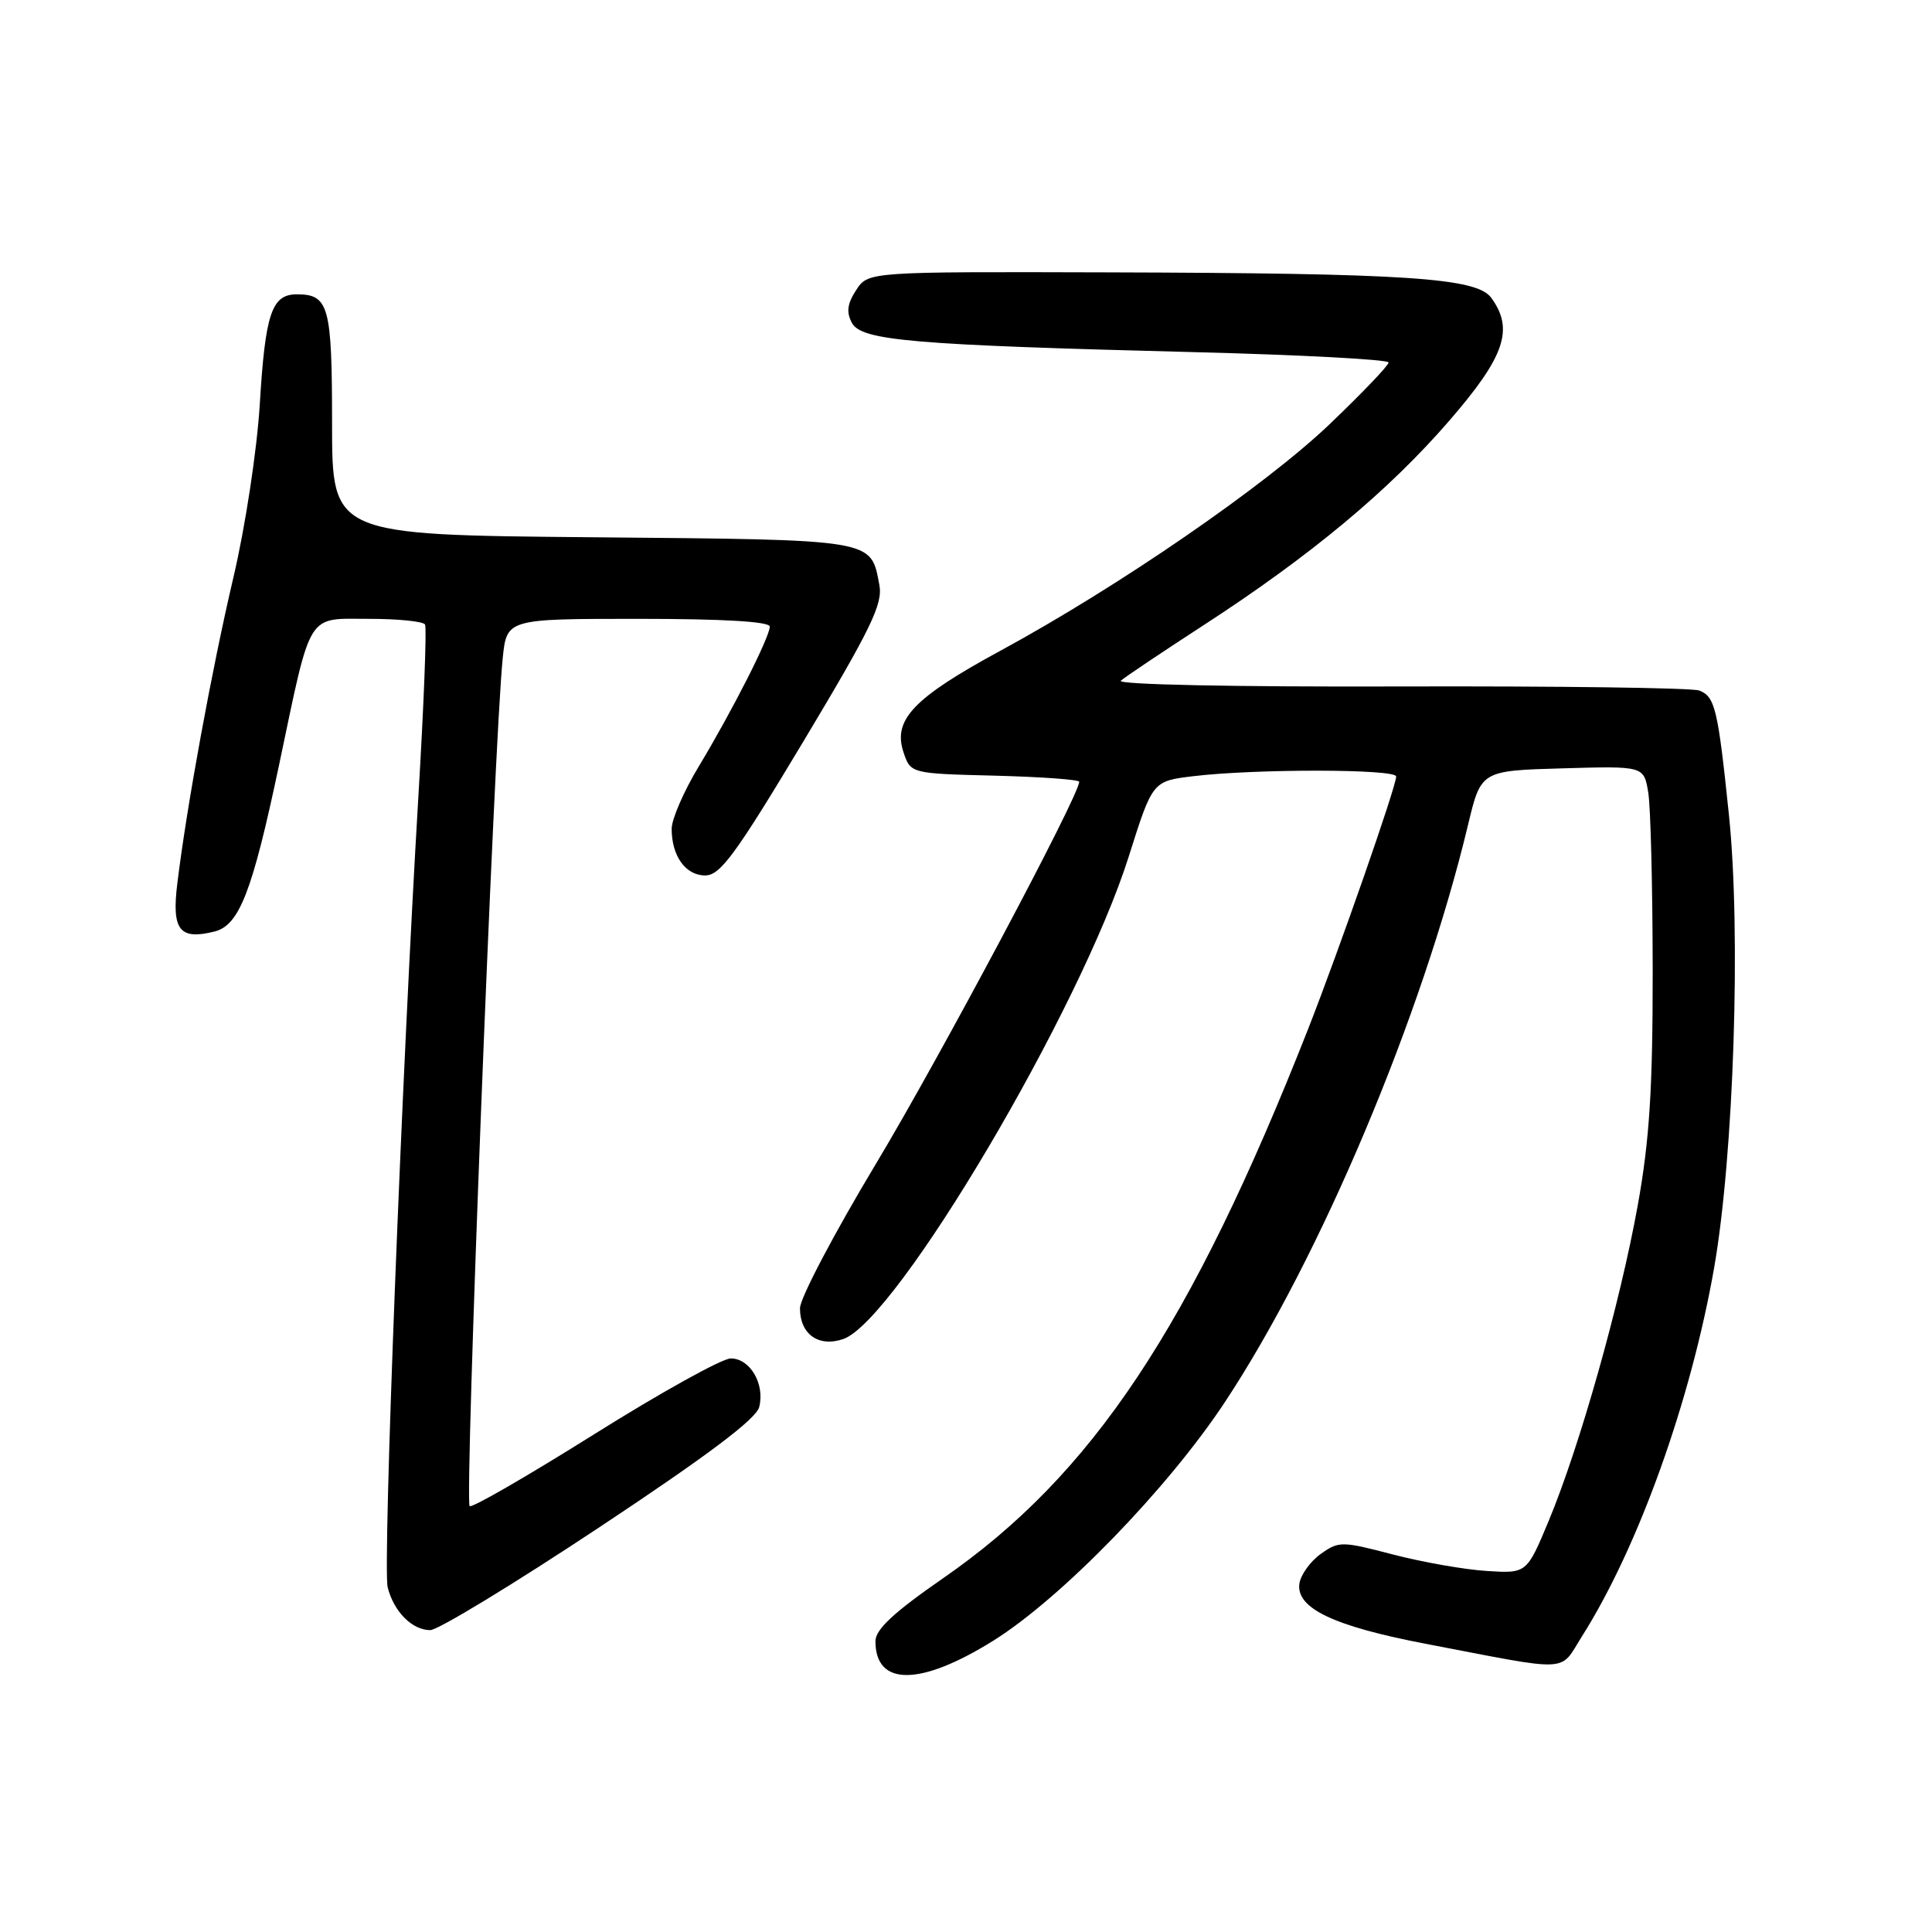 <?xml version="1.0" encoding="UTF-8" standalone="no"?>
<!DOCTYPE svg PUBLIC "-//W3C//DTD SVG 1.1//EN" "http://www.w3.org/Graphics/SVG/1.1/DTD/svg11.dtd" >
<svg xmlns="http://www.w3.org/2000/svg" xmlns:xlink="http://www.w3.org/1999/xlink" version="1.1" viewBox="0 0 256 256">
 <g >
 <path fill="currentColor"
d=" M 131.57 217.43 C 140.61 211.79 154.68 197.31 162.27 185.84 C 174.94 166.68 188.46 134.60 194.52 109.31 C 196.24 102.12 196.24 102.12 207.03 101.81 C 217.82 101.50 217.82 101.50 218.40 105.00 C 218.72 106.92 218.98 117.53 218.99 128.58 C 219.00 144.30 218.57 151.05 217.01 159.72 C 214.66 172.74 209.33 191.63 205.22 201.50 C 202.30 208.50 202.30 208.50 196.98 208.16 C 194.06 207.98 188.48 206.99 184.58 205.98 C 177.78 204.20 177.40 204.20 175.00 205.91 C 173.62 206.90 172.36 208.66 172.18 209.82 C 171.70 213.08 176.67 215.46 188.80 217.79 C 208.53 221.57 206.55 221.67 209.64 216.79 C 217.10 204.99 224.03 185.65 227.13 168.00 C 229.74 153.08 230.71 123.51 229.09 107.96 C 227.63 93.88 227.25 92.31 225.16 91.50 C 224.25 91.14 206.40 90.90 185.51 90.96 C 163.55 91.03 147.94 90.71 148.51 90.20 C 149.05 89.72 154.00 86.40 159.50 82.83 C 173.63 73.66 184.02 65.02 192.06 55.72 C 199.41 47.23 200.64 43.62 197.59 39.45 C 195.66 36.81 186.36 36.20 146.77 36.09 C 115.05 36.00 115.05 36.00 113.45 38.43 C 112.27 40.24 112.12 41.36 112.88 42.78 C 114.14 45.14 120.87 45.71 158.25 46.66 C 172.41 47.02 184.00 47.64 184.00 48.03 C 184.00 48.42 180.48 52.10 176.18 56.21 C 167.65 64.36 148.21 77.73 132.57 86.22 C 121.07 92.46 118.29 95.36 119.71 99.65 C 120.66 102.50 120.66 102.50 131.83 102.78 C 137.97 102.94 143.00 103.30 143.00 103.59 C 143.00 105.41 124.44 140.28 116.06 154.22 C 110.53 163.42 106.00 172.03 106.00 173.35 C 106.00 176.81 108.49 178.56 111.76 177.42 C 118.82 174.93 143.14 133.81 149.56 113.51 C 152.72 103.50 152.72 103.50 158.11 102.85 C 166.32 101.86 185.00 101.88 185.00 102.89 C 185.00 104.22 177.41 125.96 173.32 136.38 C 157.77 175.87 144.76 195.44 124.90 209.17 C 118.41 213.67 116.00 215.91 116.00 217.47 C 116.00 223.46 121.91 223.44 131.57 217.43 Z  M 79.45 202.35 C 93.77 192.86 100.21 188.01 100.60 186.44 C 101.37 183.38 99.39 180.00 96.83 180.00 C 95.68 180.00 87.54 184.52 78.74 190.04 C 69.94 195.56 62.52 199.85 62.23 199.57 C 61.55 198.88 65.46 98.51 66.61 87.25 C 67.14 82.00 67.14 82.00 84.57 82.00 C 95.85 82.00 102.00 82.36 102.00 83.03 C 102.00 84.40 97.00 94.25 92.57 101.59 C 90.61 104.84 89.00 108.54 89.00 109.82 C 89.00 113.43 90.84 116.00 93.44 116.00 C 95.44 116.00 97.45 113.25 106.45 98.25 C 115.42 83.29 117.00 80.03 116.52 77.51 C 115.36 71.39 116.18 71.53 78.47 71.19 C 44.00 70.88 44.00 70.88 44.00 56.14 C 44.00 40.55 43.58 39.00 39.34 39.00 C 36.00 39.00 35.15 41.52 34.42 53.61 C 34.04 59.70 32.51 69.79 30.93 76.50 C 28.07 88.67 24.73 106.90 23.49 117.11 C 22.74 123.25 23.79 124.59 28.43 123.43 C 31.71 122.60 33.43 118.16 36.97 101.40 C 41.32 80.73 40.54 82.00 48.92 82.00 C 52.75 82.00 56.08 82.34 56.32 82.75 C 56.56 83.16 56.16 93.40 55.44 105.50 C 53.22 142.64 50.70 207.65 51.37 210.33 C 52.18 213.55 54.61 216.00 57.01 216.00 C 58.03 216.00 68.13 209.86 79.45 202.35 Z "/>
</g>
</svg>